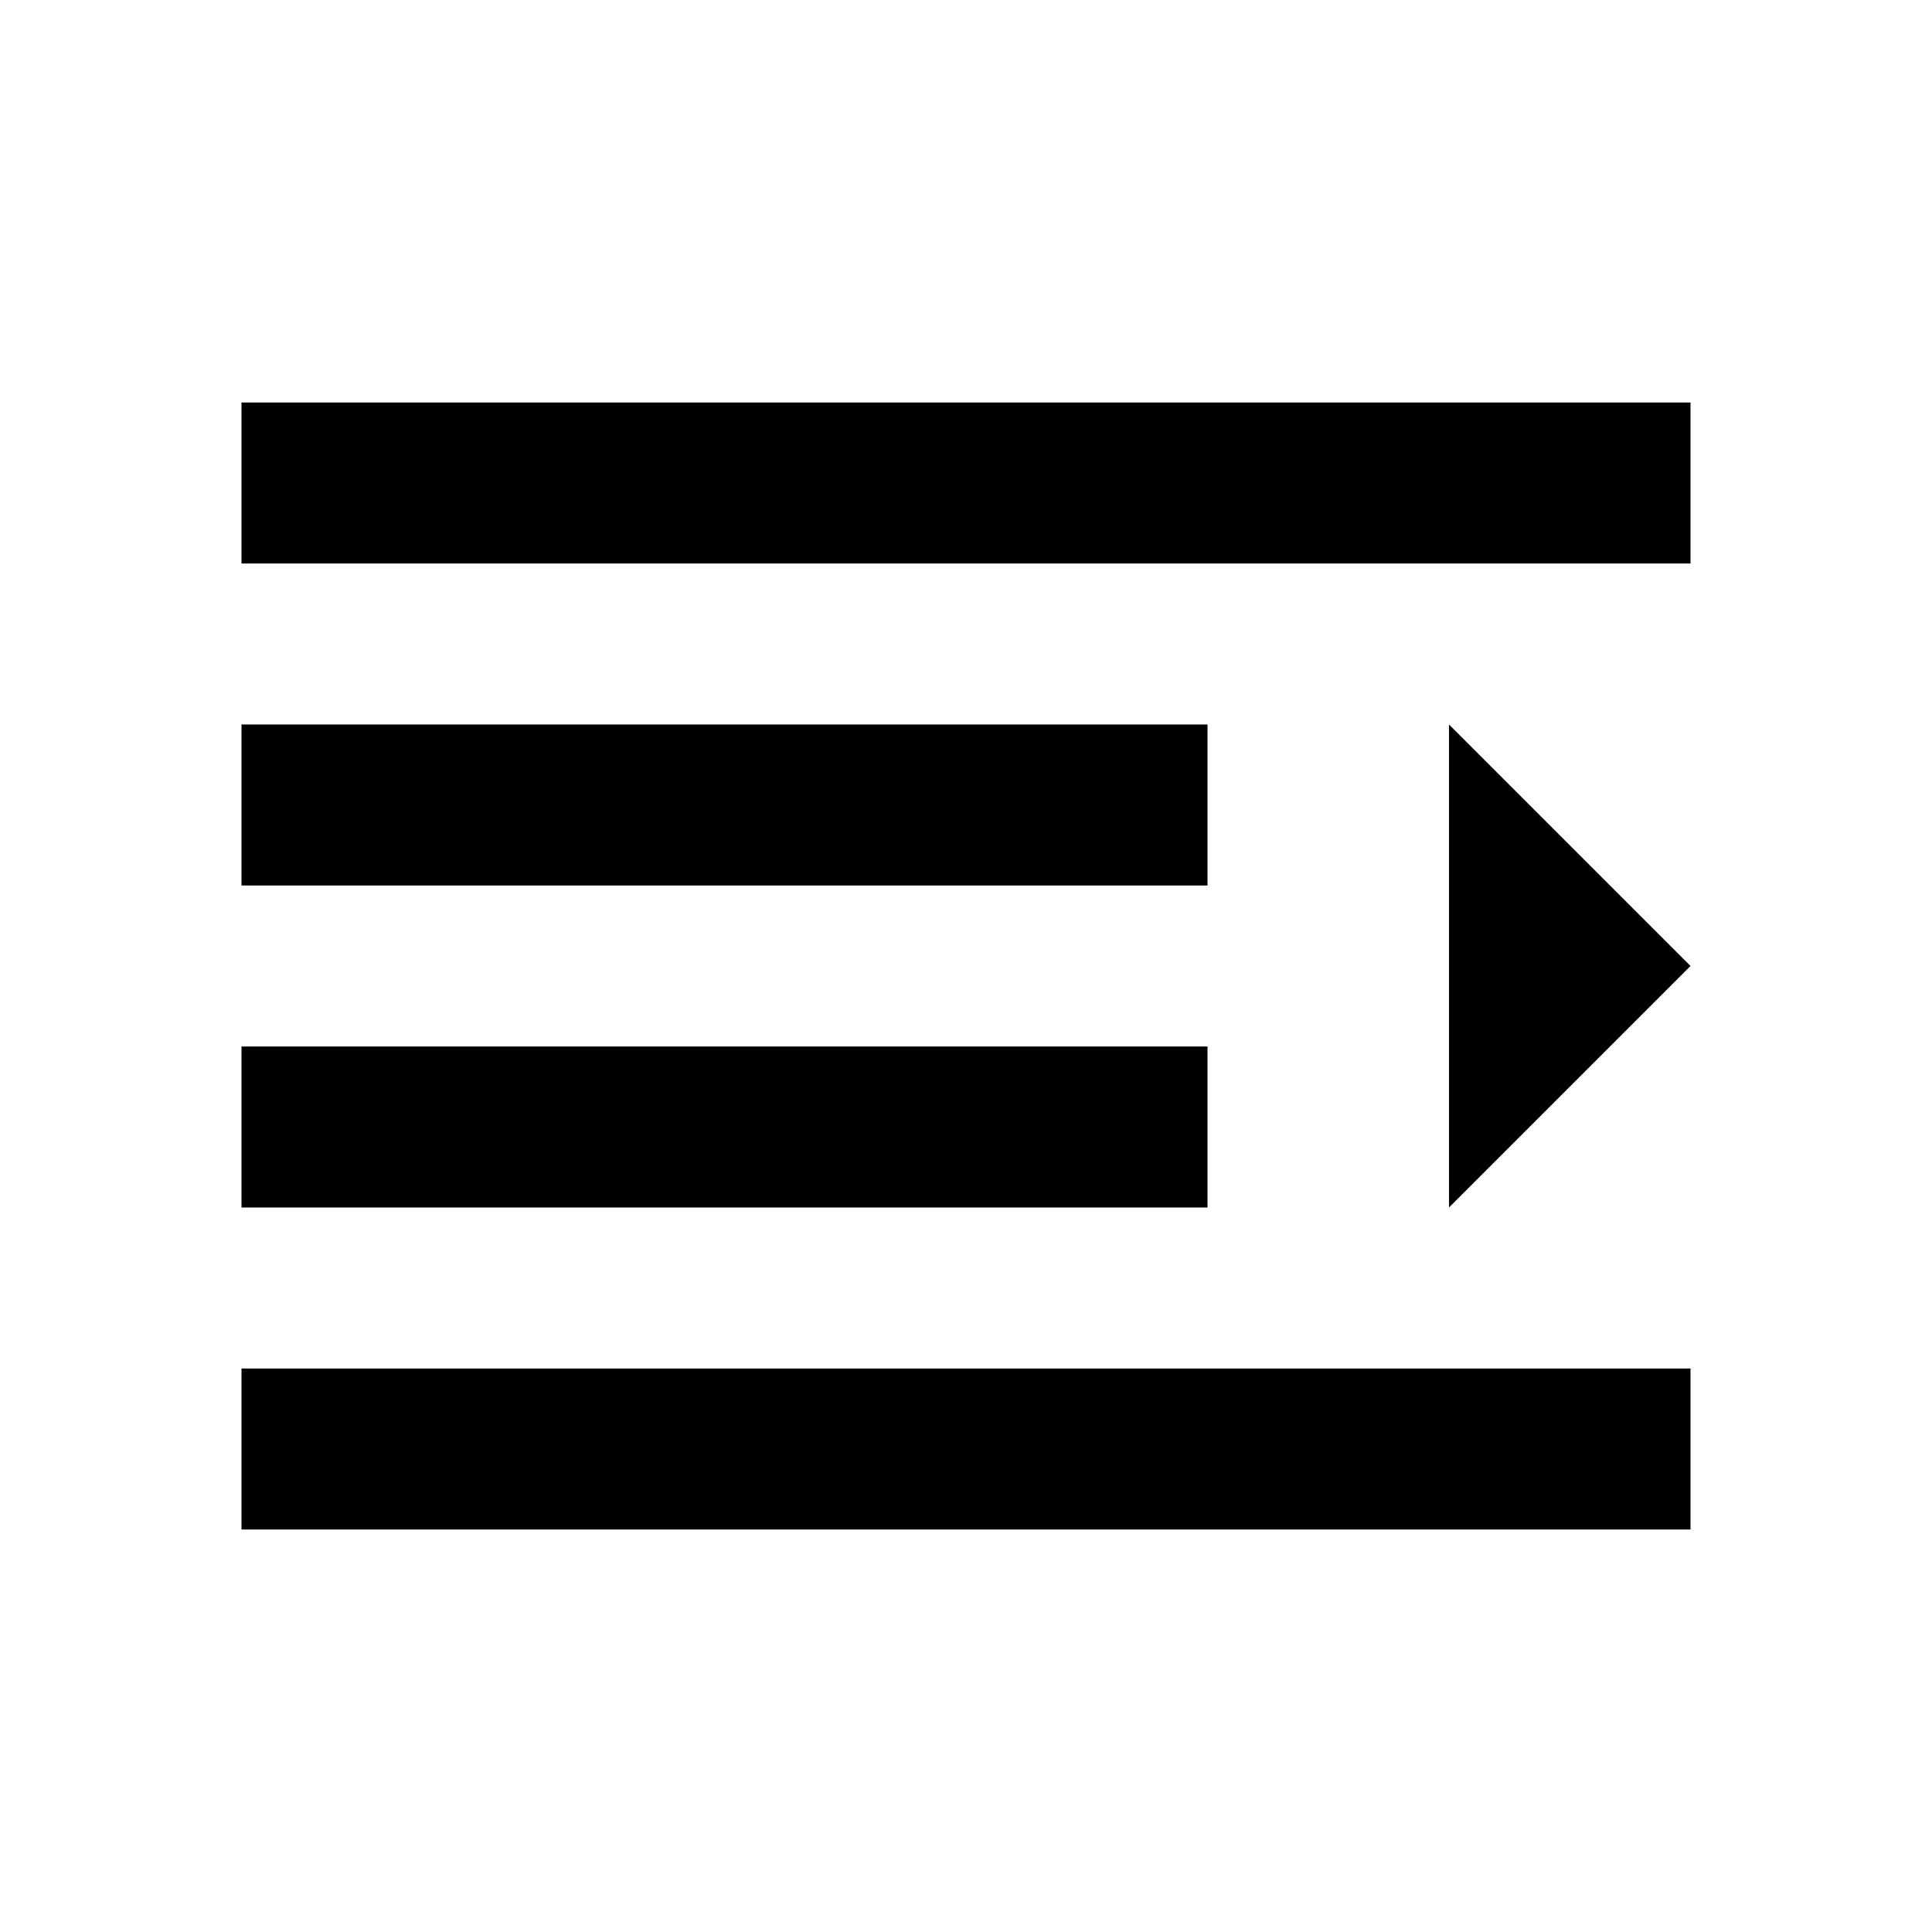 <svg id="indent_increase" width="24" height="24" viewBox="0 0 24 24" xmlns="http://www.w3.org/2000/svg">
<path fill-rule="evenodd" clip-rule="evenodd" d="M18 15L21 12L18 9V15Z"/>
<path d="M21 5H3V7H21V5Z"/>
<path d="M21 17H3V19H21V17Z"/>
<path d="M15 13H3V15H15V13Z"/>
<path d="M15 9H3V11H15V9Z"/>
</svg>
